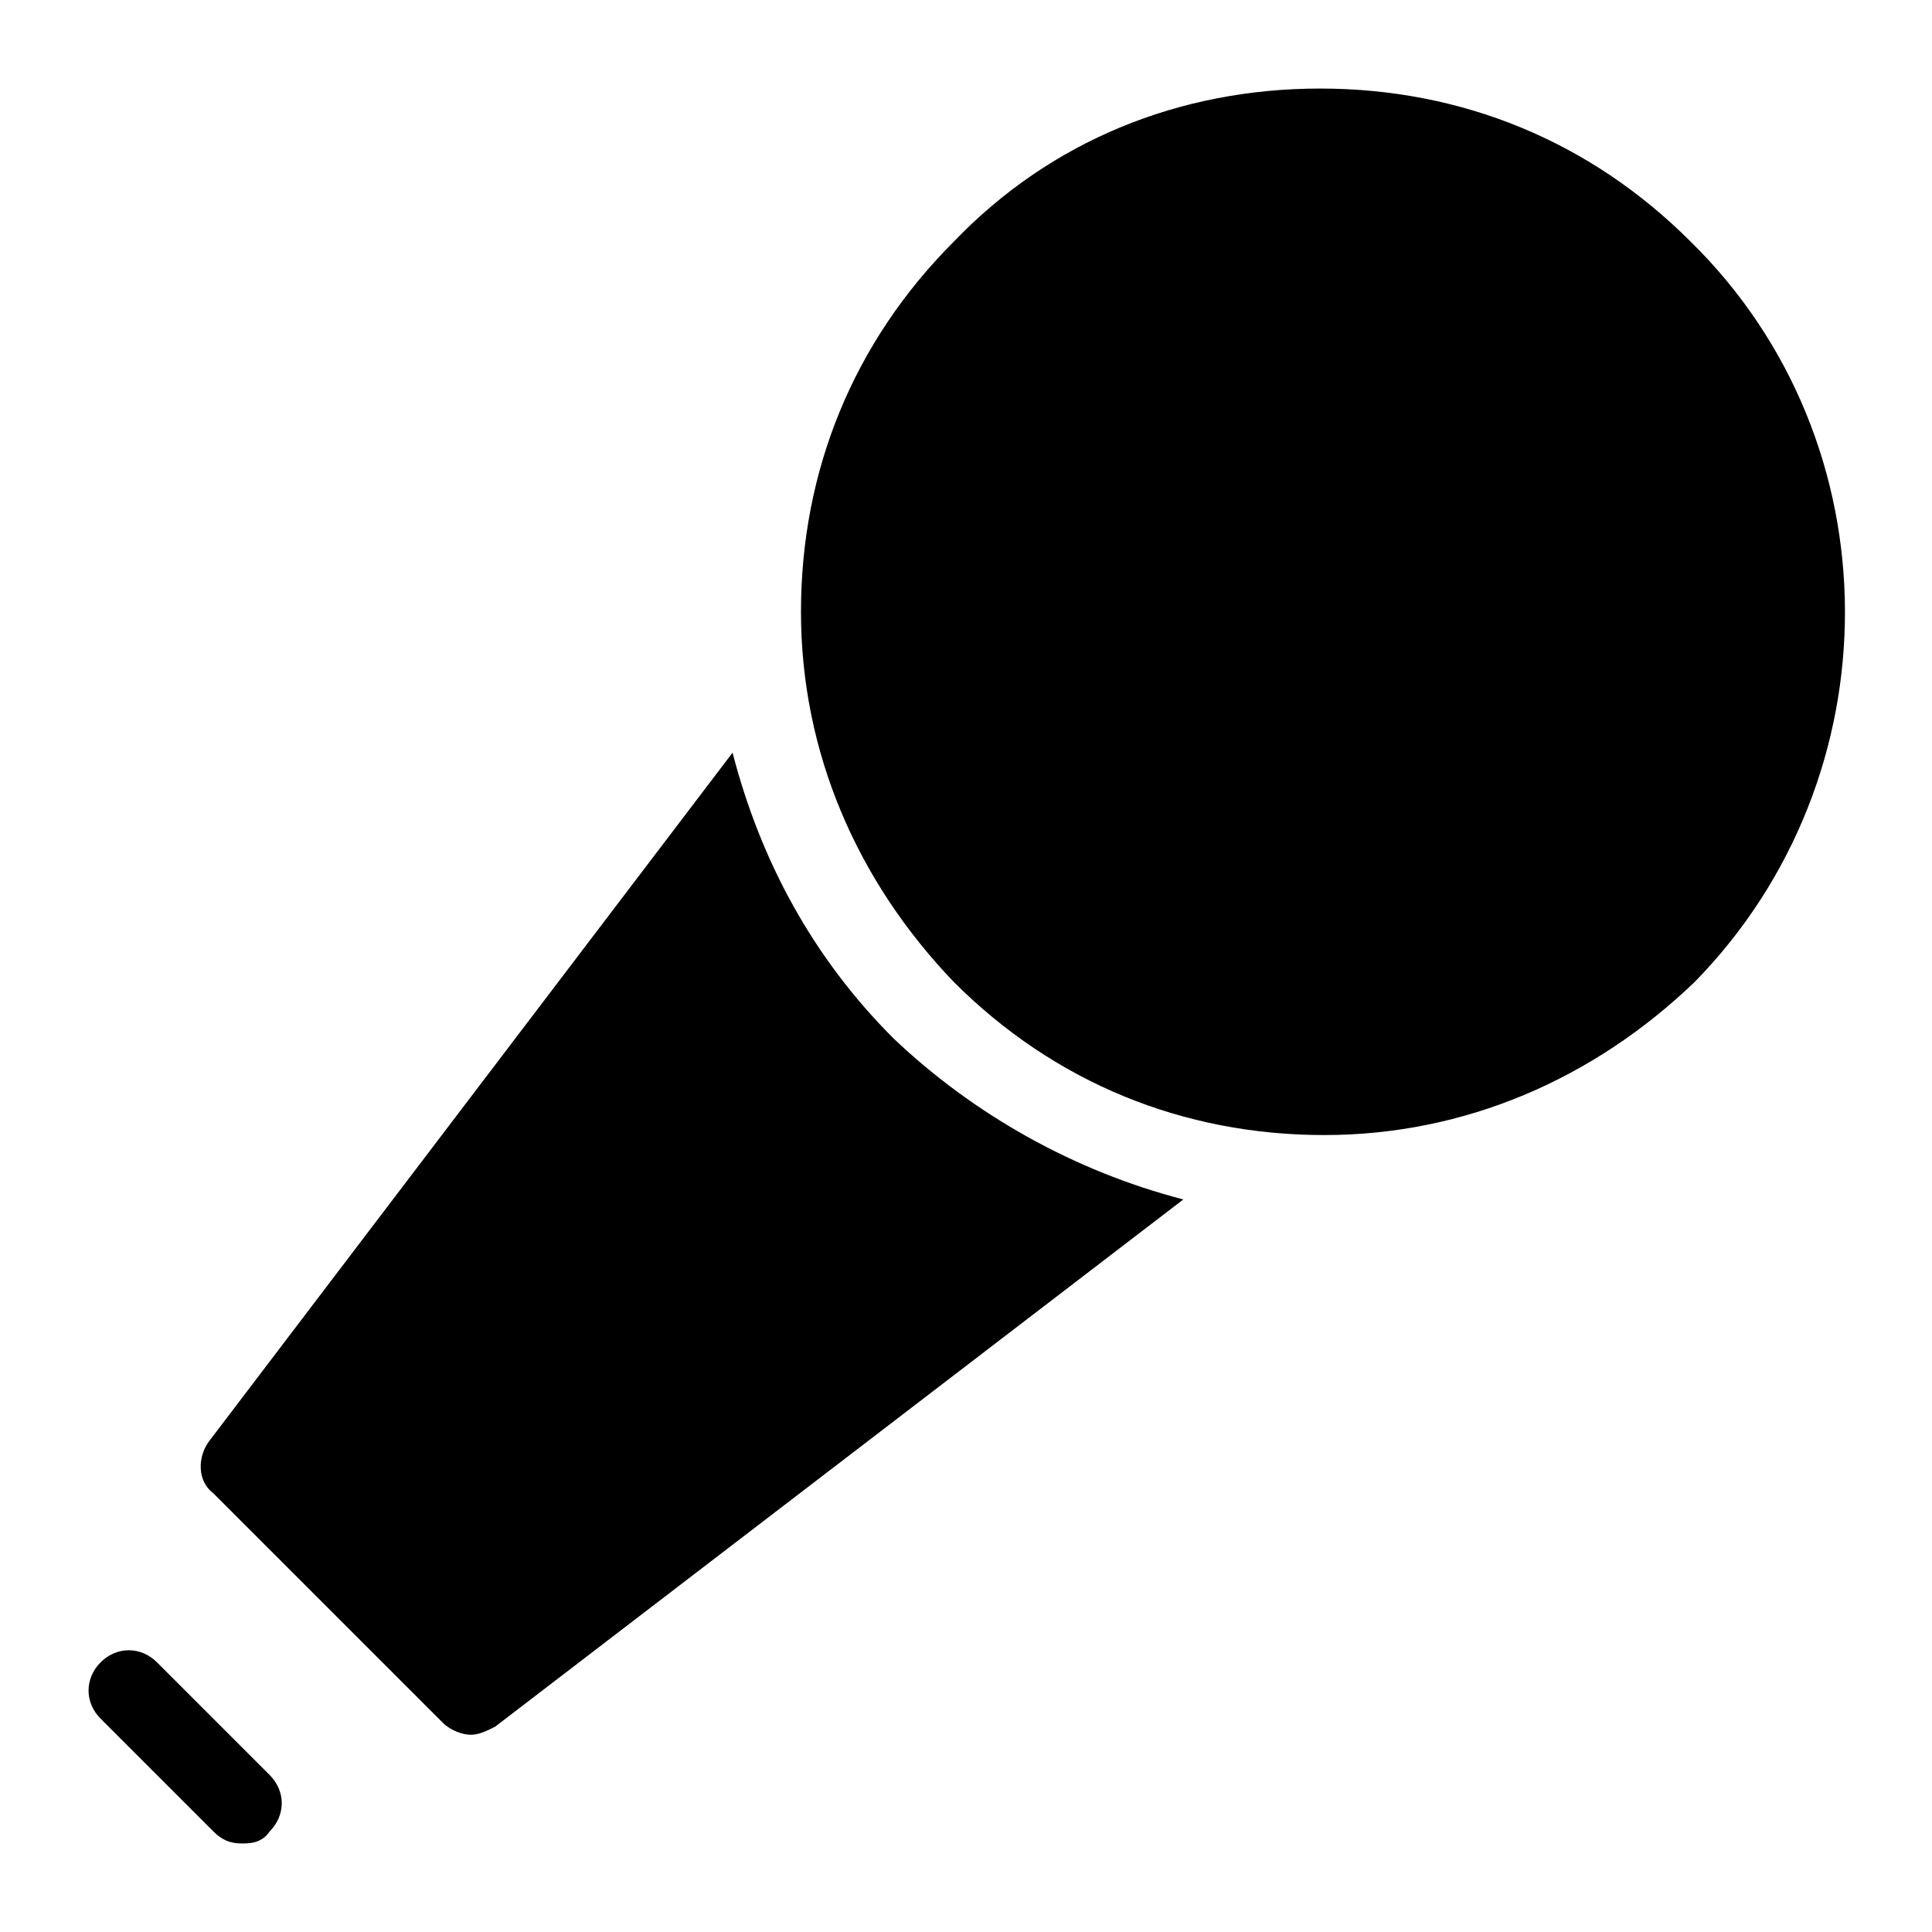 <?xml version="1.0" encoding="utf-8"?>
<!-- Generator: Adobe Illustrator 19.1.0, SVG Export Plug-In . SVG Version: 6.00 Build 0)  -->
<!DOCTYPE svg PUBLIC "-//W3C//DTD SVG 1.1//EN" "http://www.w3.org/Graphics/SVG/1.1/DTD/svg11.dtd">
<svg version="1.1" id="Layer_1" xmlns="http://www.w3.org/2000/svg" xmlns:xlink="http://www.w3.org/1999/xlink" x="0px" y="0px"
	 width="48px" height="48px" viewBox="0 0 48 48" enable-background="new 0 0 48 48" xml:space="preserve">
<path d="M42,6c-2.5-2.5-5.7-3.8-9.2-3.8S26.1,3.5,23.7,6c-2.5,2.5-3.8,5.7-3.8,9.2c0,3.5,1.4,6.7,3.8,9.2c2.5,2.5,5.7,3.8,9.2,3.8
	s6.7-1.4,9.2-3.8C47.1,19.3,47.1,11,42,6z"/>
<path d="M6,45.8c-0.3,0-0.5-0.1-0.7-0.3l-2.8-2.8c-0.4-0.4-0.4-1,0-1.4s1-0.4,1.4,0l2.8,2.8c0.4,0.4,0.4,1,0,1.4
	C6.5,45.8,6.2,45.8,6,45.8z"/>
<path d="M22.2,25.8c-2-2-3.3-4.4-4-7.1L5.2,35.8c-0.3,0.4-0.3,1,0.1,1.3l5.7,5.7c0.2,0.2,0.5,0.3,0.7,0.3c0.2,0,0.4-0.1,0.6-0.2
	l17.1-13.1C26.7,29.1,24.2,27.7,22.2,25.8z"/>
</svg>
